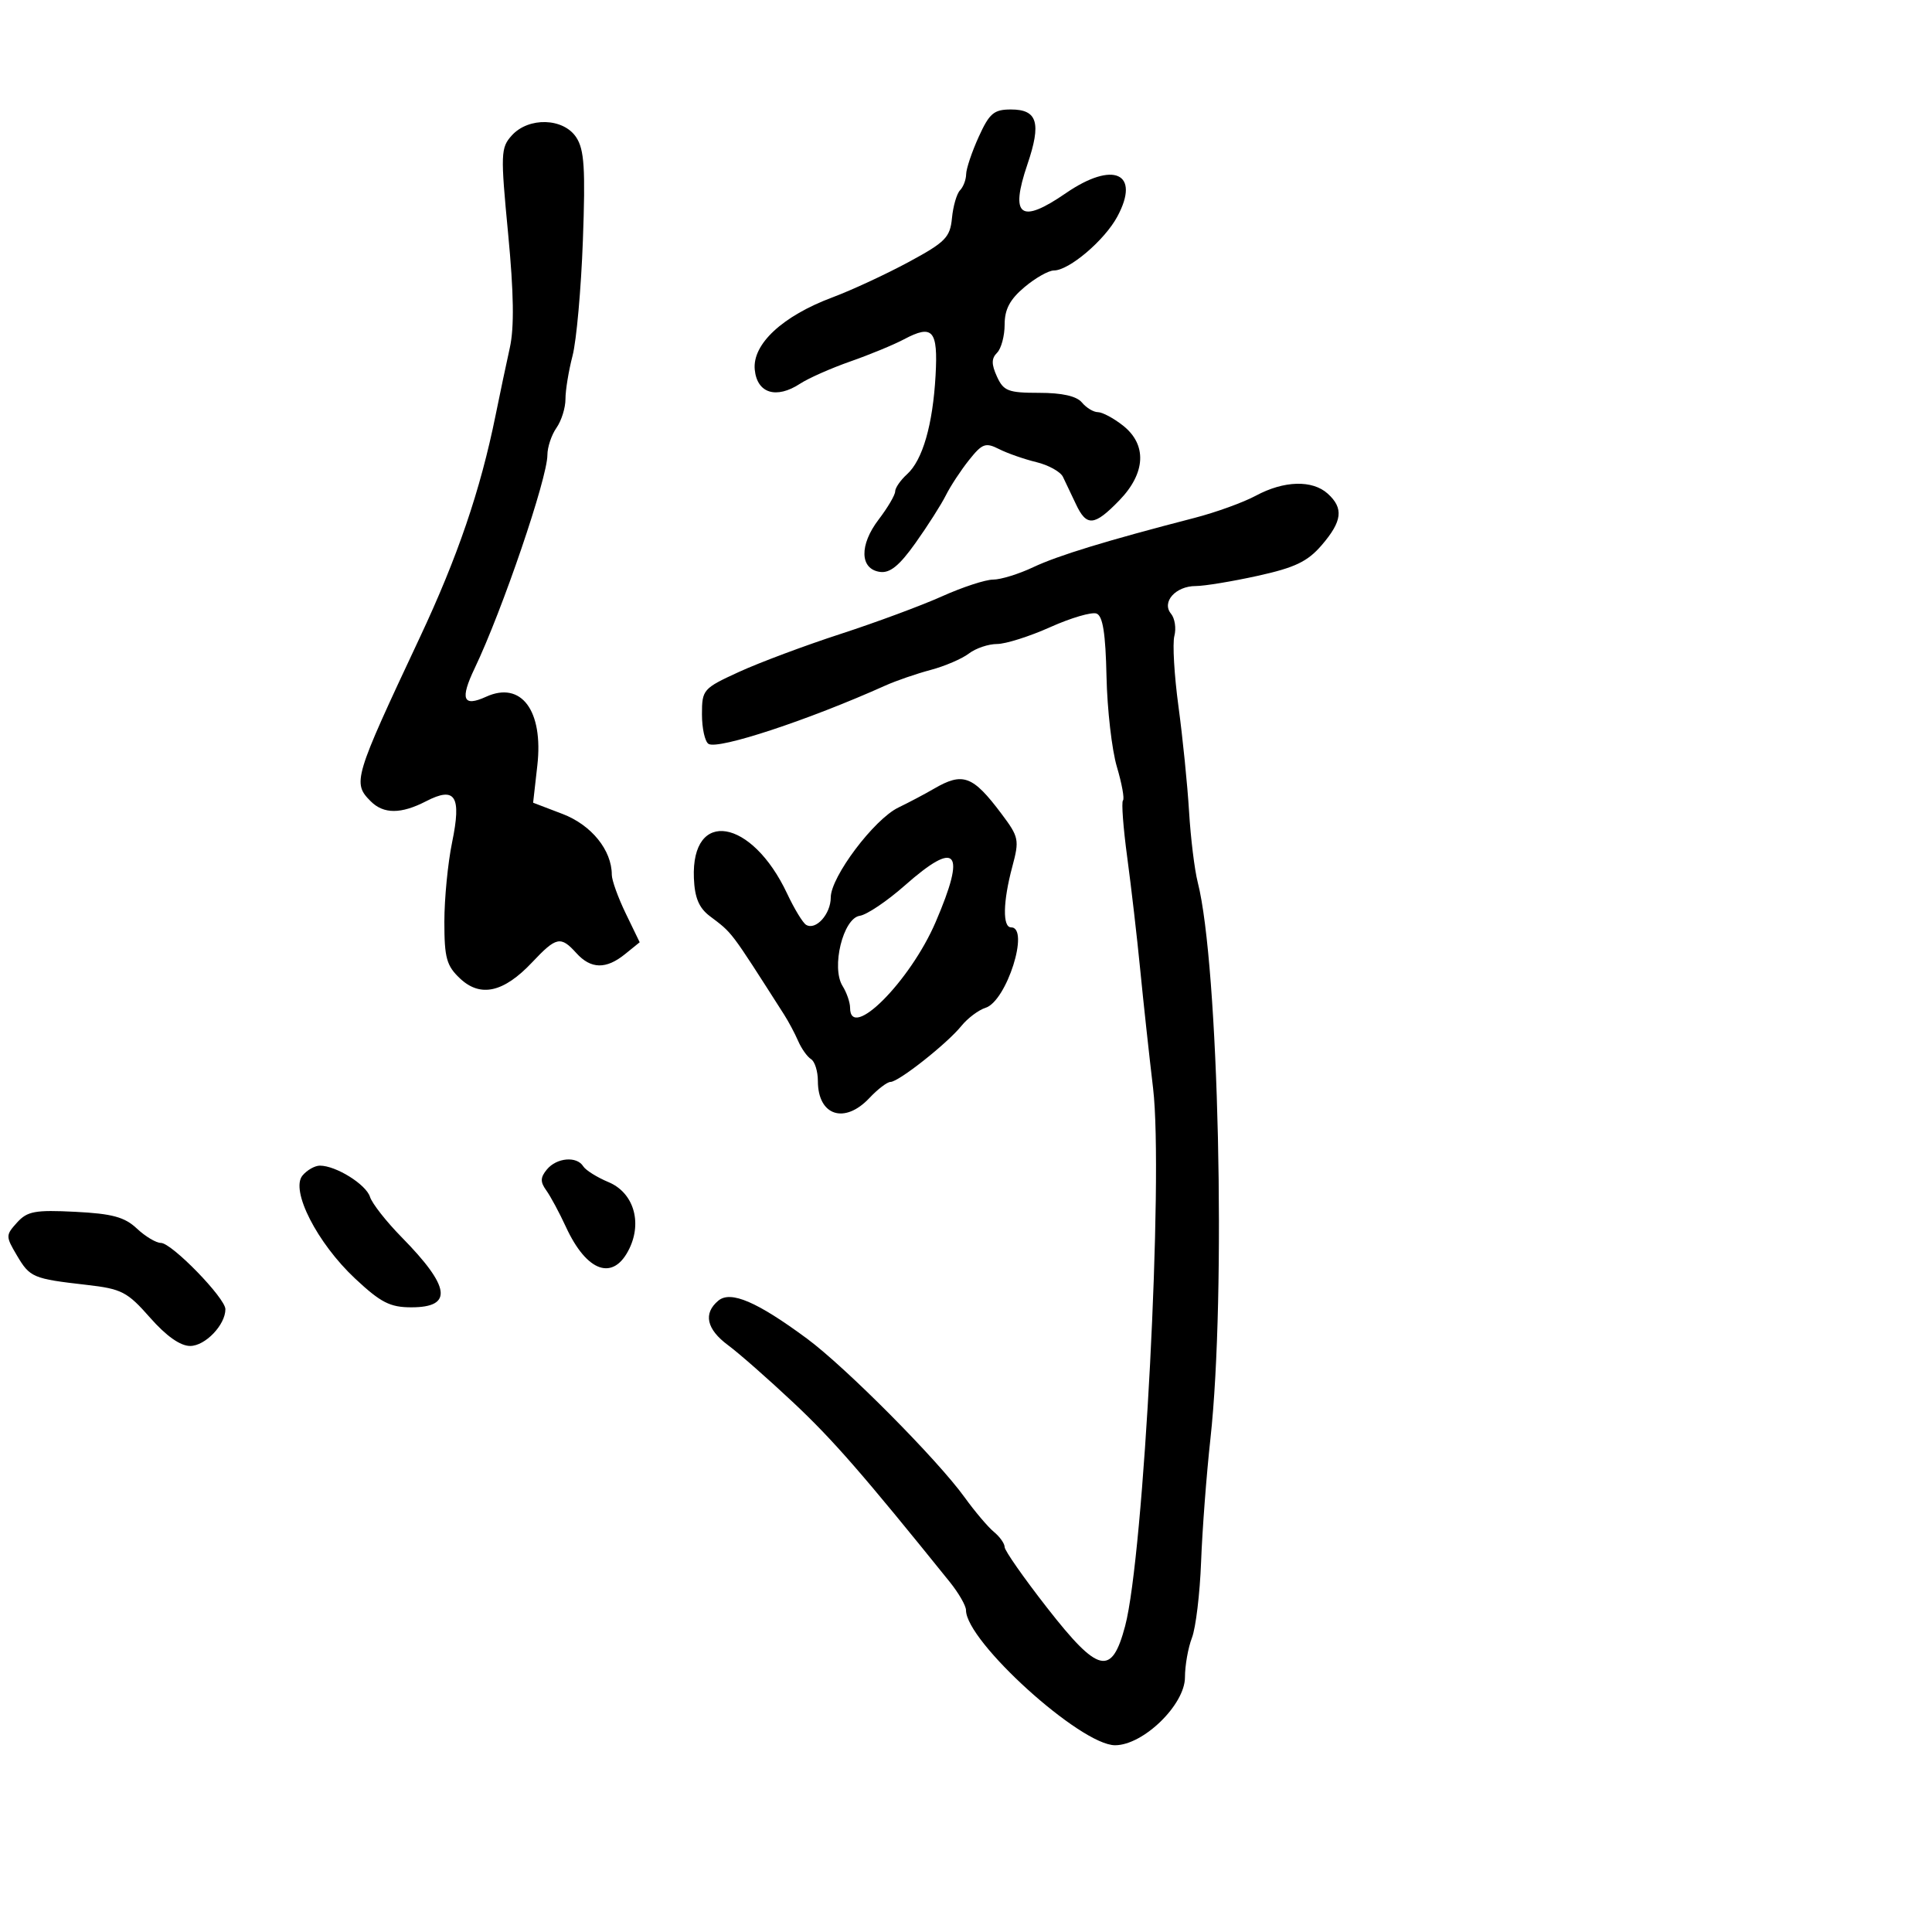 <svg xmlns="http://www.w3.org/2000/svg" width="300" height="300" viewBox="0 0 300 300" version="1.1">
	<path d="M 151.973 21.250 C 150.912 23.587, 150.034 26.198, 150.022 27.050 C 150.010 27.903, 149.582 29.028, 149.071 29.550 C 148.561 30.073, 147.998 32.014, 147.821 33.865 C 147.535 36.864, 146.805 37.605, 141.099 40.685 C 137.578 42.586, 132.254 45.056, 129.267 46.173 C 121.494 49.081, 116.812 53.437, 117.198 57.399 C 117.557 61.082, 120.540 62.003, 124.244 59.576 C 125.544 58.724, 129.058 57.170, 132.053 56.121 C 135.049 55.073, 138.793 53.527, 140.374 52.686 C 144.836 50.314, 145.668 51.264, 145.276 58.285 C 144.847 65.968, 143.265 71.450, 140.845 73.641 C 139.830 74.559, 139 75.760, 139 76.311 C 139 76.861, 137.845 78.826, 136.433 80.676 C 133.418 84.630, 133.506 88.358, 136.626 88.803 C 138.195 89.027, 139.646 87.849, 142.166 84.303 C 144.044 81.661, 146.161 78.337, 146.871 76.916 C 147.580 75.494, 149.199 73.029, 150.469 71.437 C 152.524 68.859, 153.035 68.673, 155.138 69.736 C 156.437 70.393, 159.038 71.302, 160.918 71.757 C 162.797 72.212, 164.658 73.240, 165.052 74.042 C 165.446 74.844, 166.346 76.737, 167.053 78.250 C 168.718 81.813, 169.913 81.716, 173.804 77.702 C 177.923 73.453, 178.136 69.038, 174.365 66.073 C 172.916 64.933, 171.171 64, 170.488 64 C 169.804 64, 168.685 63.325, 168 62.500 C 167.175 61.506, 164.935 61, 161.356 61 C 156.552 61, 155.830 60.721, 154.806 58.473 C 153.933 56.557, 153.938 55.662, 154.827 54.773 C 155.472 54.128, 156 52.155, 156 50.389 C 156 48.031, 156.817 46.490, 159.077 44.589 C 160.769 43.165, 162.824 42, 163.643 42 C 166.002 42, 171.511 37.323, 173.498 33.633 C 177.146 26.859, 172.881 24.922, 165.500 30 C 158.450 34.850, 156.789 33.606, 159.534 25.530 C 161.726 19.084, 161.102 17, 156.982 17 C 154.328 17, 153.636 17.587, 151.973 21.250 M 79.474 21.029 C 77.747 22.938, 77.712 23.847, 78.901 36.279 C 79.785 45.524, 79.864 50.853, 79.165 54 C 78.615 56.475, 77.618 61.200, 76.950 64.500 C 74.599 76.108, 71.056 86.498, 65.185 99 C 54.920 120.859, 54.708 121.565, 57.571 124.429 C 59.570 126.427, 62.283 126.422, 66.165 124.415 C 70.713 122.063, 71.688 123.608, 70.200 130.810 C 69.540 134.006, 69 139.552, 69 143.136 C 69 148.753, 69.337 149.968, 71.445 151.948 C 74.611 154.922, 78.216 154.111, 82.629 149.432 C 86.391 145.443, 87.060 145.304, 89.500 148 C 91.754 150.491, 94.112 150.540, 97.054 148.157 L 99.330 146.314 97.165 141.841 C 95.974 139.381, 95 136.680, 95 135.838 C 95 132.012, 91.835 128.102, 87.351 126.390 L 82.782 124.645 83.437 118.857 C 84.400 110.339, 80.943 105.702, 75.484 108.189 C 71.891 109.826, 71.400 108.597, 73.713 103.756 C 77.991 94.805, 85 74.247, 85 70.652 C 85 69.438, 85.633 67.541, 86.407 66.436 C 87.182 65.330, 87.811 63.318, 87.806 61.963 C 87.801 60.608, 88.296 57.587, 88.904 55.248 C 89.513 52.909, 90.236 44.846, 90.510 37.329 C 90.918 26.146, 90.731 23.239, 89.481 21.331 C 87.496 18.300, 82.091 18.137, 79.474 21.029 M 195 76.975 C 193.075 78.013, 188.800 79.560, 185.500 80.414 C 171.861 83.941, 164.276 86.260, 160.434 88.077 C 158.198 89.135, 155.398 90, 154.213 90 C 153.027 90, 149.457 91.169, 146.279 92.597 C 143.100 94.025, 136 96.657, 130.500 98.446 C 125 100.234, 117.912 102.885, 114.750 104.335 C 109.164 106.898, 109 107.086, 109 110.927 C 109 113.102, 109.459 115.166, 110.020 115.512 C 111.521 116.440, 125.541 111.813, 137.500 106.442 C 139.150 105.701, 142.300 104.616, 144.500 104.031 C 146.700 103.446, 149.374 102.300, 150.441 101.484 C 151.509 100.668, 153.477 100, 154.816 100 C 156.155 100, 159.878 98.821, 163.089 97.379 C 166.301 95.938, 169.534 94.991, 170.275 95.275 C 171.247 95.648, 171.675 98.359, 171.818 105.052 C 171.926 110.145, 172.651 116.453, 173.428 119.069 C 174.205 121.686, 174.631 124.036, 174.374 124.293 C 174.117 124.549, 174.415 128.526, 175.036 133.130 C 175.657 137.733, 176.561 145.550, 177.045 150.500 C 177.529 155.450, 178.432 163.775, 179.052 169 C 180.680 182.715, 177.619 241.547, 174.707 252.500 C 172.623 260.341, 170.559 259.858, 162.599 249.663 C 158.969 245.015, 156 240.770, 156 240.229 C 156 239.688, 155.250 238.627, 154.333 237.872 C 153.417 237.118, 151.368 234.700, 149.781 232.500 C 145.553 226.638, 131.300 212.287, 125.309 207.860 C 117.547 202.125, 113.461 200.372, 111.548 201.960 C 109.162 203.941, 109.699 206.401, 113.060 208.886 C 114.743 210.131, 119.317 214.153, 123.224 217.824 C 129.346 223.577, 133.990 228.905, 147.472 245.637 C 148.863 247.363, 150 249.339, 150 250.028 C 150 254.873, 167.799 271, 173.146 271 C 177.526 271, 184 264.707, 184 260.449 C 184 258.624, 184.488 255.863, 185.084 254.315 C 185.681 252.767, 186.321 247.450, 186.506 242.500 C 186.692 237.550, 187.342 228.970, 187.952 223.434 C 190.419 201.022, 189.252 149.776, 185.983 137 C 185.490 135.075, 184.884 130.125, 184.636 126 C 184.388 121.875, 183.648 114.537, 182.991 109.692 C 182.334 104.848, 182.049 99.922, 182.357 98.744 C 182.664 97.567, 182.430 96.018, 181.836 95.302 C 180.330 93.488, 182.550 91, 185.675 91 C 187.012 91, 191.344 90.286, 195.303 89.413 C 201.082 88.138, 203.036 87.203, 205.223 84.663 C 208.432 80.936, 208.671 78.917, 206.171 76.655 C 203.784 74.495, 199.367 74.621, 195 76.975 M 145 122.488 C 143.625 123.290, 141.150 124.598, 139.500 125.395 C 135.728 127.216, 129 136.159, 129 139.352 C 129 141.948, 126.666 144.530, 125.160 143.599 C 124.650 143.284, 123.330 141.106, 122.227 138.760 C 116.733 127.072, 107.319 125.507, 107.747 136.354 C 107.866 139.382, 108.528 140.970, 110.205 142.244 C 113.813 144.985, 113.249 144.237, 121.752 157.541 C 122.441 158.618, 123.426 160.469, 123.941 161.653 C 124.455 162.837, 125.354 164.101, 125.938 164.462 C 126.522 164.823, 127 166.351, 127 167.859 C 127 173.248, 131.136 174.613, 135 170.500 C 136.292 169.125, 137.768 168, 138.280 168 C 139.534 168, 147.061 162.055, 149.276 159.315 C 150.253 158.107, 151.948 156.834, 153.043 156.486 C 156.312 155.449, 159.940 144, 157 144 C 155.659 144, 155.737 140.011, 157.184 134.600 C 158.309 130.396, 158.223 129.979, 155.487 126.336 C 151.043 120.419, 149.510 119.857, 145 122.488 M 140.500 137.494 C 137.750 139.924, 134.601 142.044, 133.501 142.206 C 130.916 142.586, 129.043 150.238, 130.833 153.104 C 131.475 154.132, 132 155.654, 132 156.486 C 132 161.734, 141.321 152.401, 145.284 143.184 C 150.068 132.060, 148.612 130.328, 140.500 137.494 M 84.930 181.584 C 83.896 182.830, 83.873 183.523, 84.821 184.834 C 85.483 185.750, 86.858 188.306, 87.876 190.514 C 91.138 197.589, 95.279 198.991, 97.741 193.855 C 99.746 189.671, 98.321 185.161, 94.489 183.560 C 92.704 182.814, 90.938 181.708, 90.563 181.102 C 89.567 179.490, 86.447 179.757, 84.930 181.584 M 46.969 182.537 C 45.064 184.832, 49.252 193.027, 55.147 198.541 C 59.130 202.266, 60.566 203, 63.874 203 C 70.389 203, 69.949 199.827, 62.362 192.108 C 59.987 189.692, 57.778 186.875, 57.451 185.847 C 56.836 183.909, 52.167 181, 49.672 181 C 48.887 181, 47.671 181.692, 46.969 182.537 M 2.647 189.837 C 0.870 191.801, 0.870 191.971, 2.621 194.935 C 4.651 198.372, 5.101 198.562, 13.460 199.516 C 18.896 200.137, 19.762 200.584, 23.295 204.598 C 25.815 207.461, 27.995 209, 29.528 209 C 31.864 209, 35 205.731, 35 203.295 C 35 201.568, 26.666 193, 24.986 193 C 24.240 193, 22.559 191.995, 21.251 190.766 C 19.349 188.980, 17.433 188.460, 11.680 188.169 C 5.446 187.854, 4.240 188.077, 2.647 189.837" stroke="none" fill="black" fill-rule="evenodd"/>
</svg>